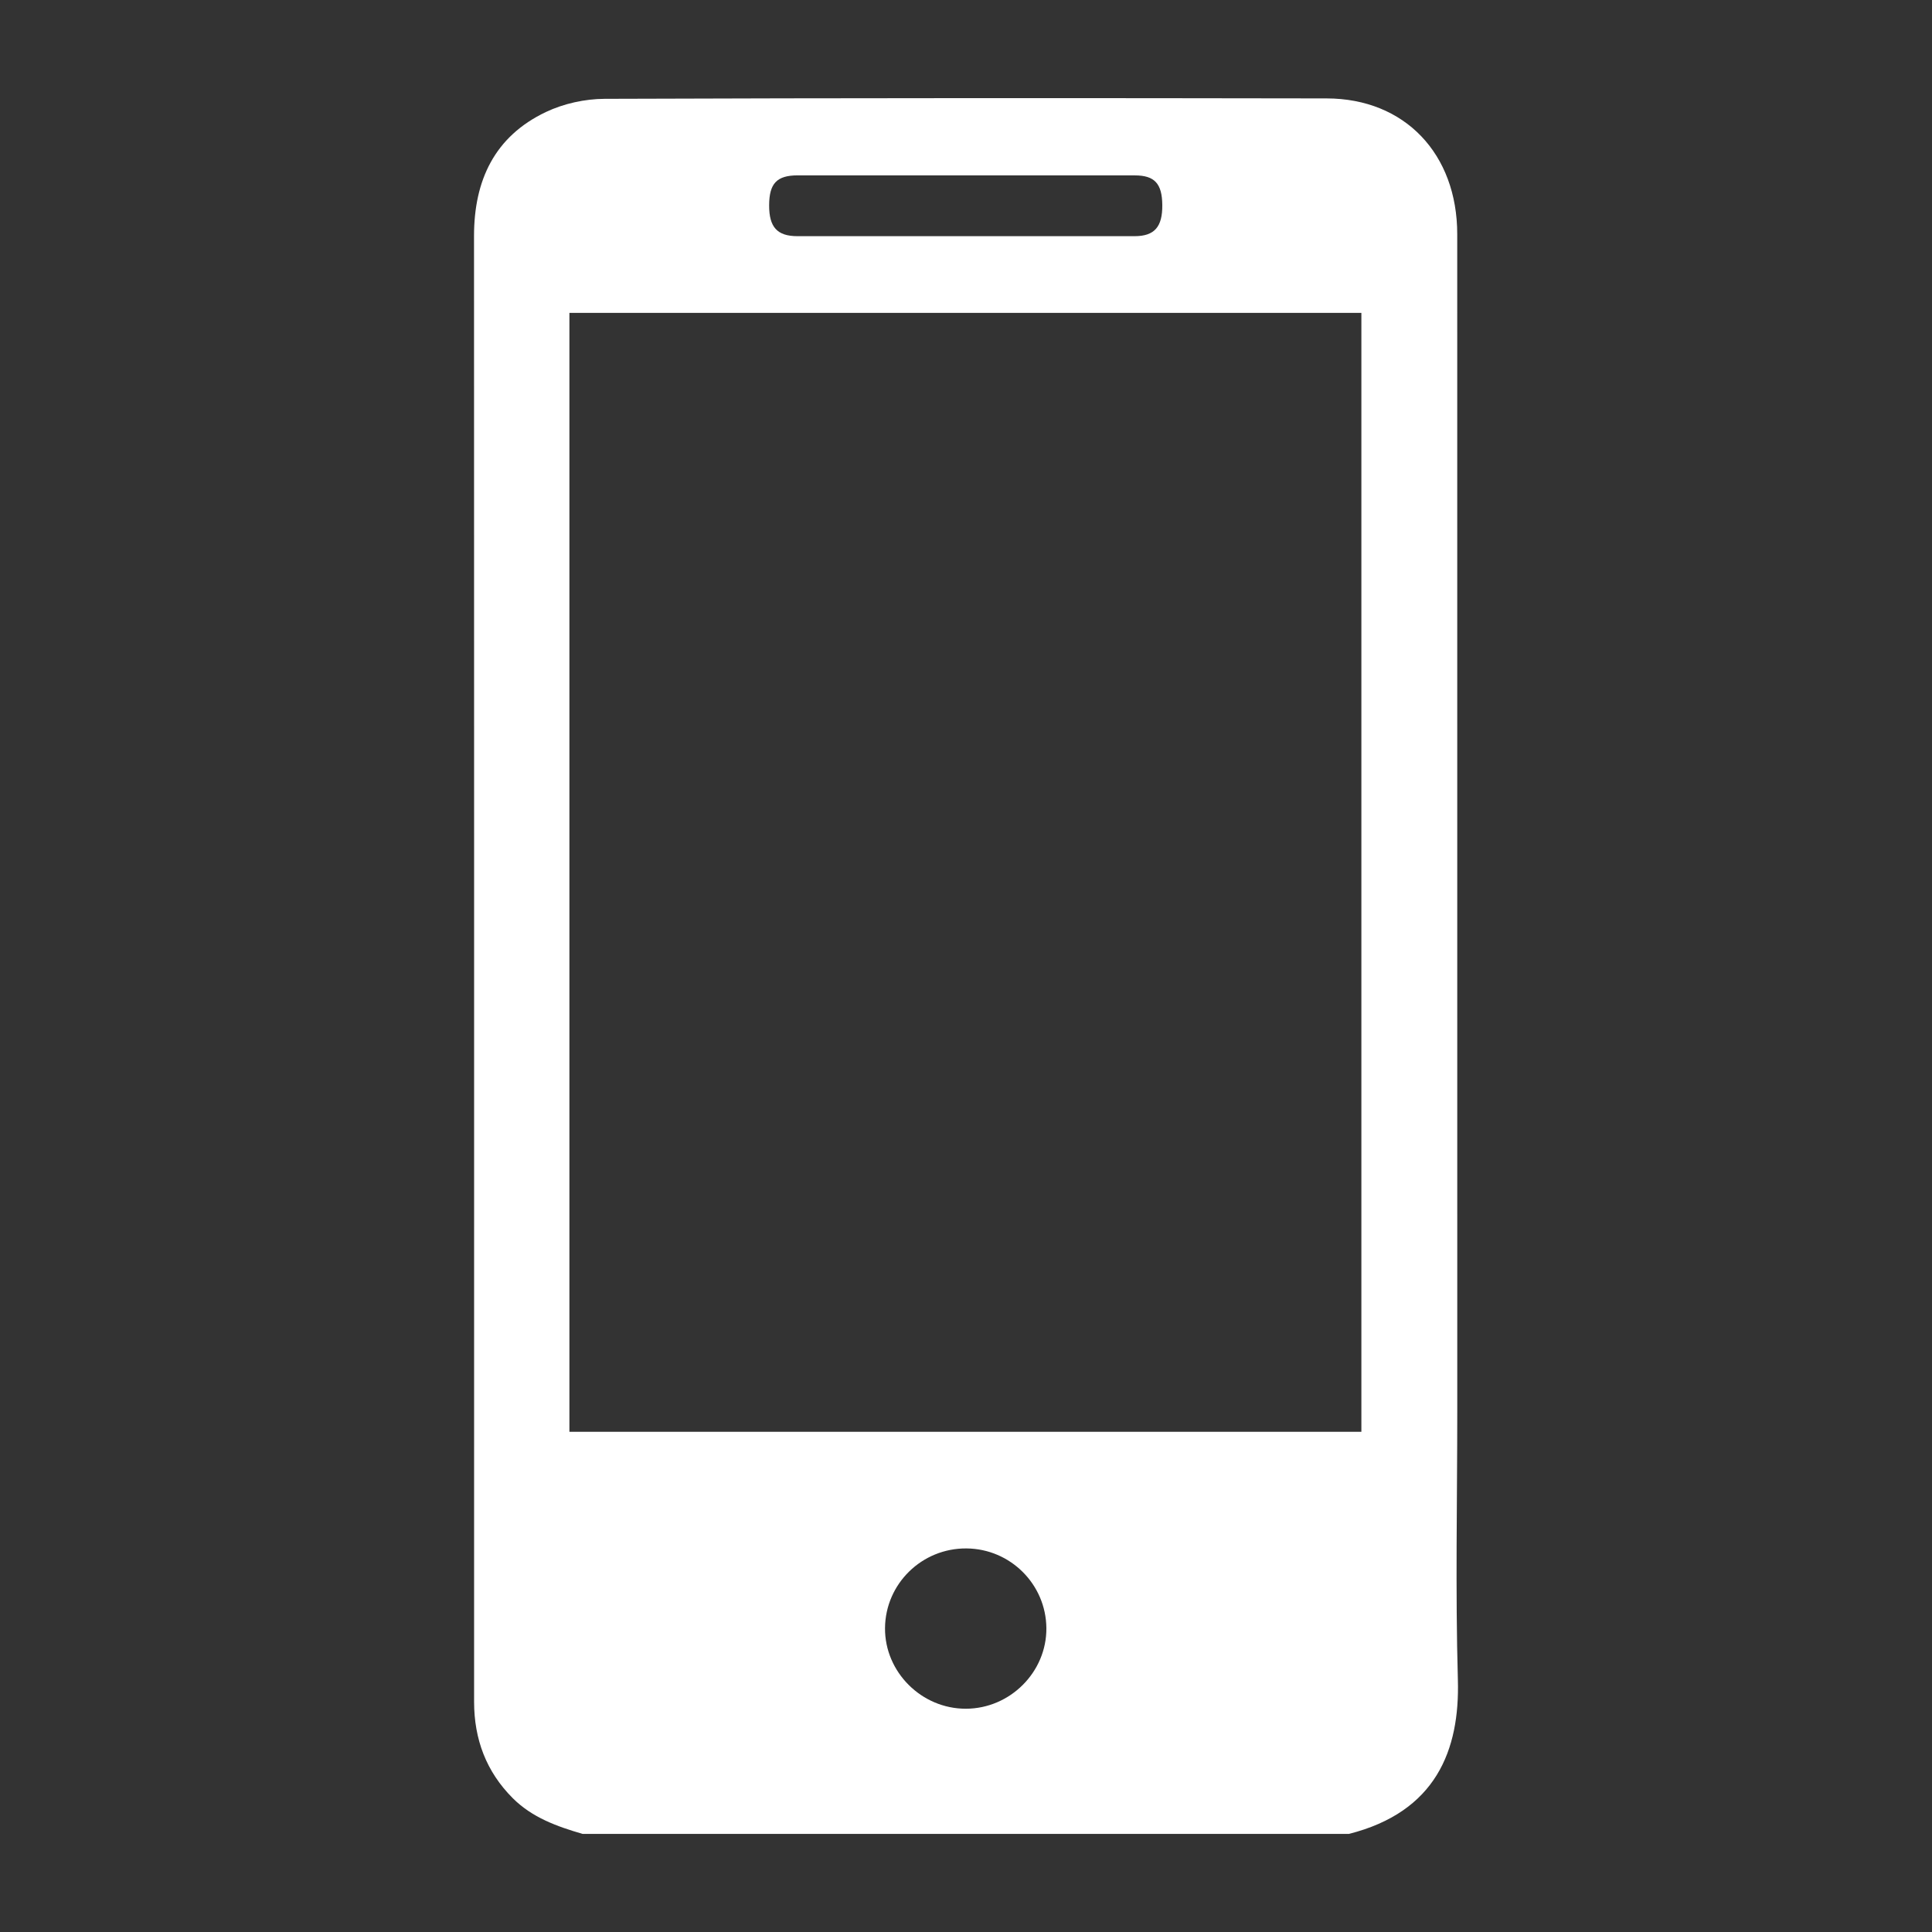 <?xml version="1.0" encoding="UTF-8"?>
<svg id="Capa_1" data-name="Capa 1" xmlns="http://www.w3.org/2000/svg" viewBox="0 0 512 512">
  <rect x="0" y="0" width="512" height="512" fill="#333333" stroke="none"/>
  <defs>
    <style>
      .cls-1 {
        fill: #fff;
      }
    </style>
  </defs>
  <path class="cls-1" d="M154.38,486c-6.77-1.97-13.34-4.32-18.49-9.46-7.05-7.05-10.24-15.64-10.25-25.51-.01-12.73,0-25.45,0-38.18,0-116.77,.02-233.55-.02-350.32,0-14.73,5.44-26.38,19.06-32.85,4.7-2.23,10.34-3.47,15.55-3.49,63.79-.23,127.57-.22,191.36-.11,20.68,.04,34.59,14.68,34.59,35.99,.02,103.9,.01,207.8,.01,311.7,0,23.8-.51,47.62,.16,71.41,.53,18.63-5.81,35-28.9,40.83H154.38Zm-3.48-106.56h209.88V82.92H150.9V379.44ZM256.33,46.47c-14.96,0-29.93-.01-44.89,0-5.58,0-7.59,2.13-7.61,7.93-.02,5.79,2.12,8.18,7.49,8.19,29.78,.02,59.56,.02,89.33,0,5.31,0,7.43-2.46,7.37-8.29-.06-5.64-2.03-7.81-7.26-7.82-14.81-.02-29.63,0-44.44,0Zm-.39,406.36c11.74,0,21.47-9.74,21.36-21.39-.11-11.59-9.54-20.99-21.16-21.09-11.83-.1-21.51,9.37-21.6,21.12-.08,11.64,9.67,21.37,21.4,21.36Z"/>
</svg>